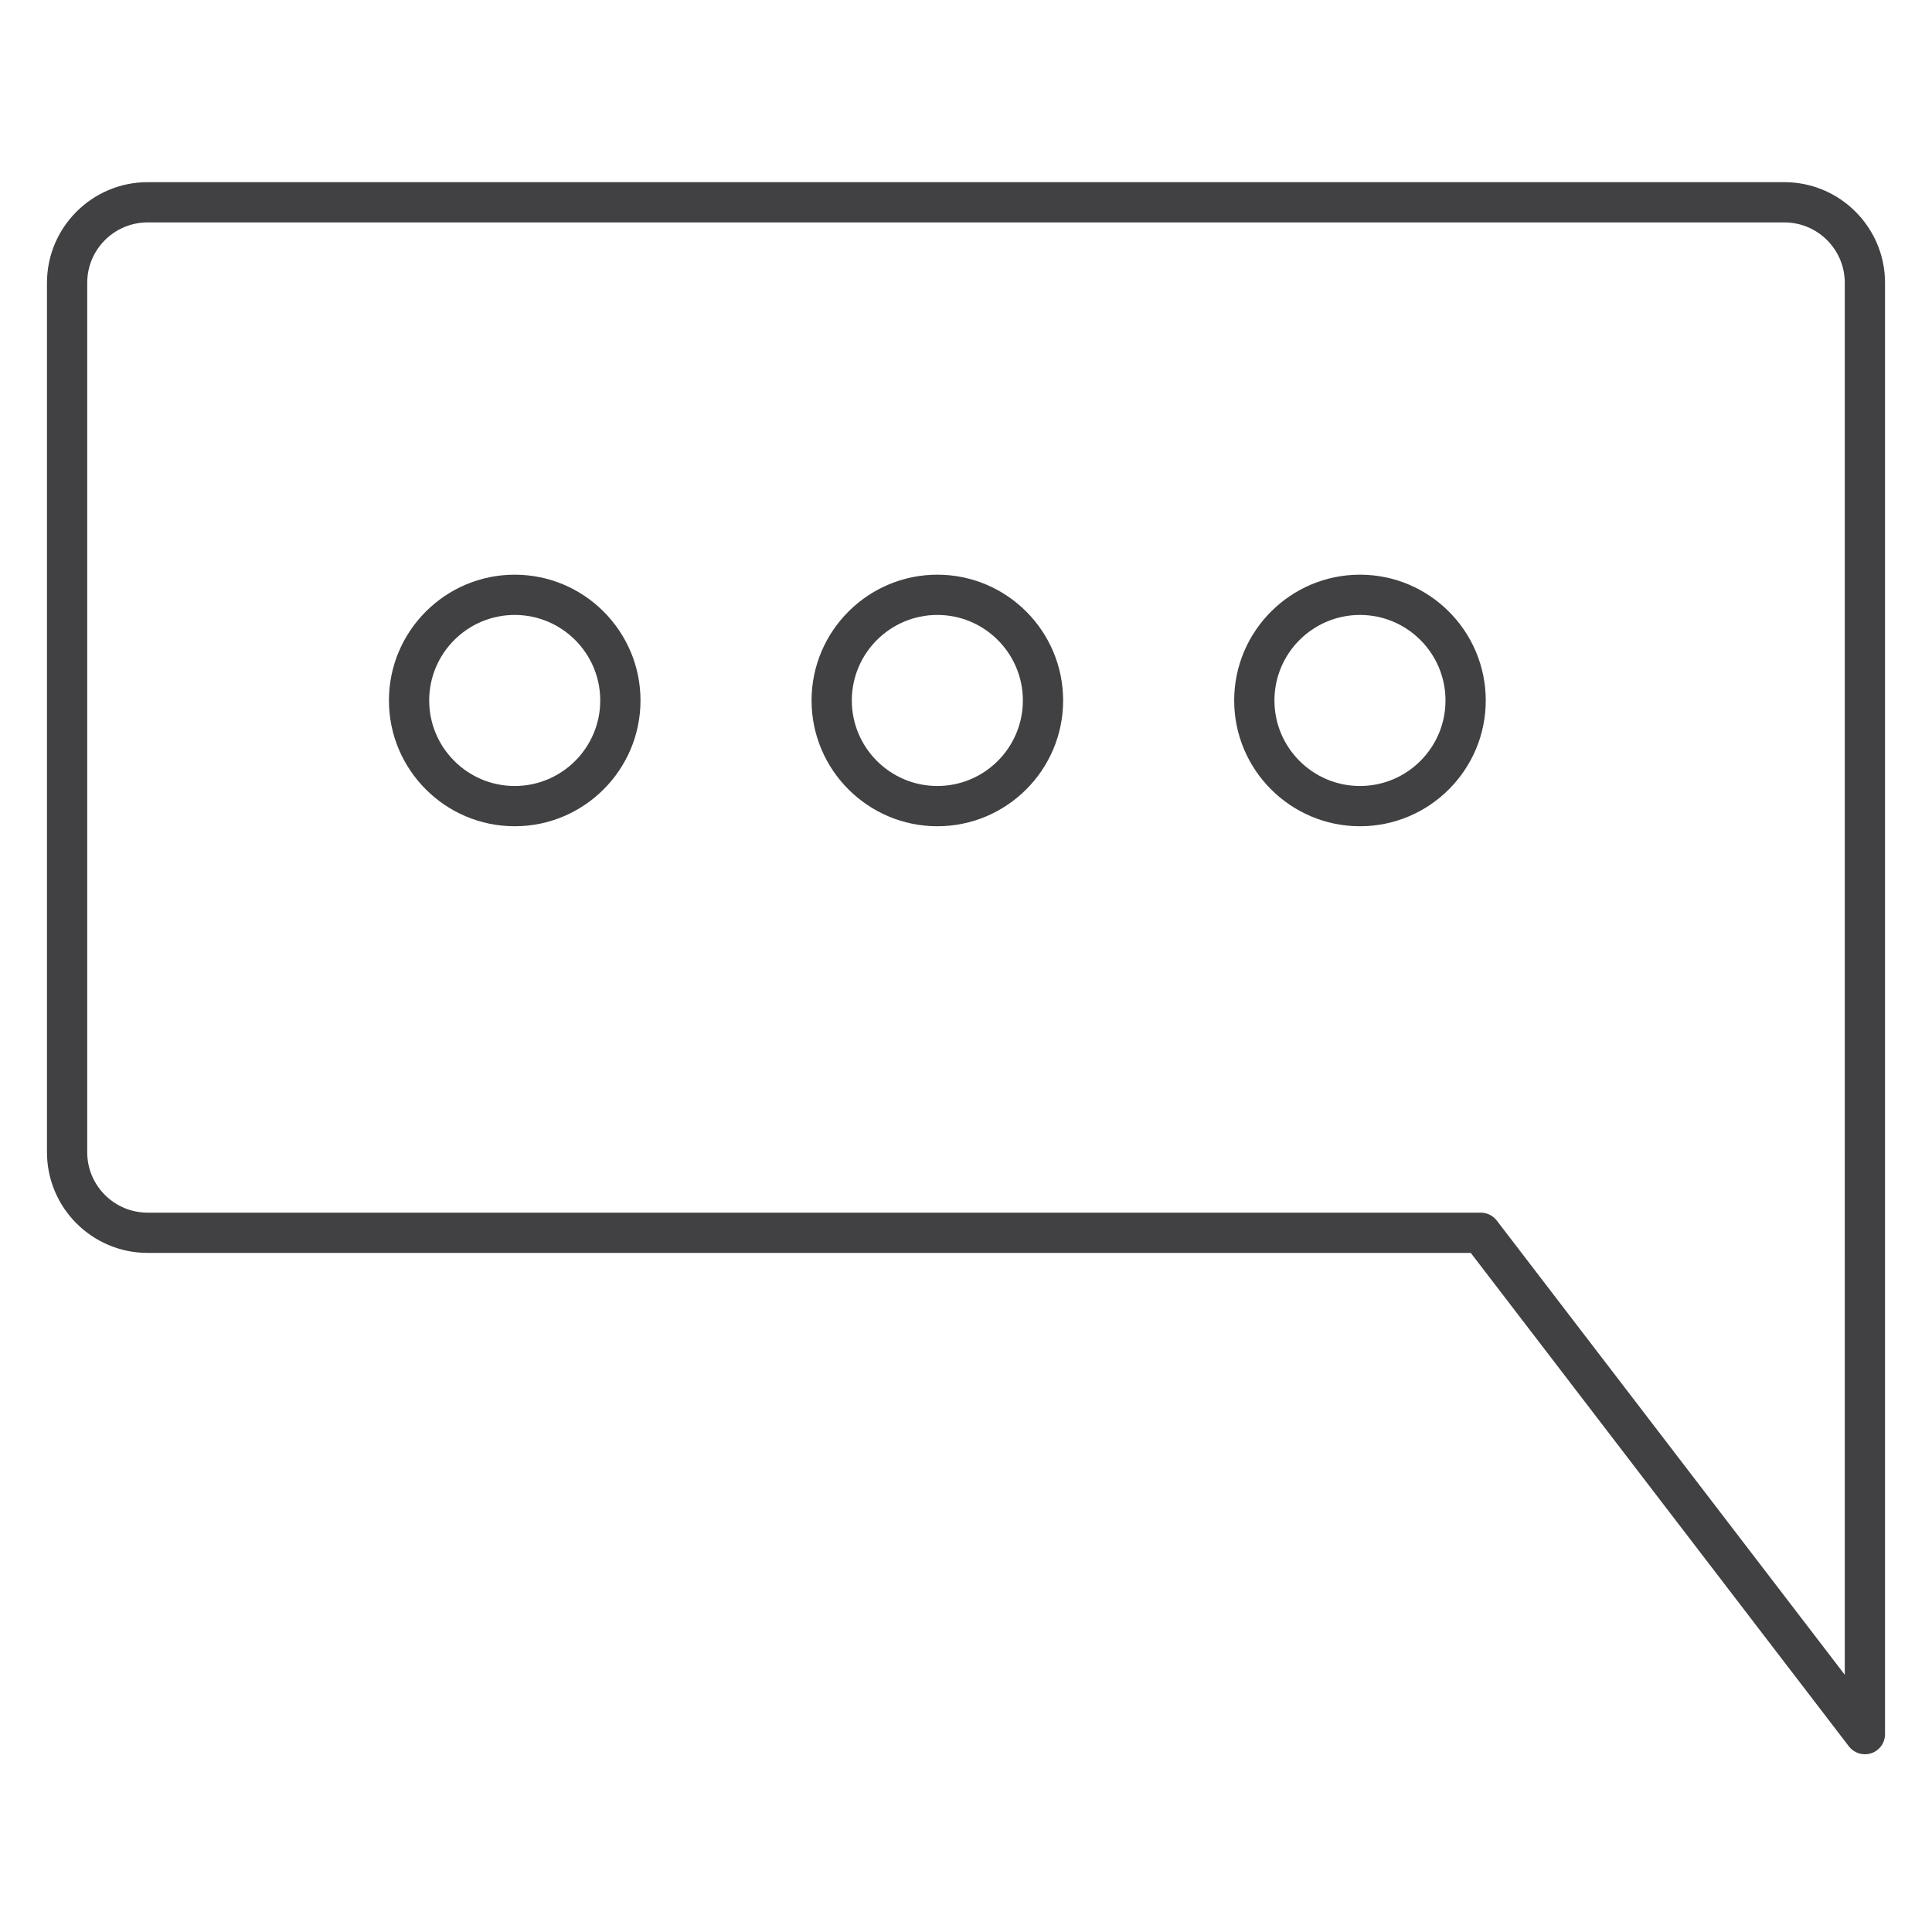 <?xml version="1.0" encoding="utf-8"?>
<!-- Generator: Adobe Illustrator 16.0.0, SVG Export Plug-In . SVG Version: 6.00 Build 0)  -->
<!DOCTYPE svg PUBLIC "-//W3C//DTD SVG 1.1//EN" "http://www.w3.org/Graphics/SVG/1.1/DTD/svg11.dtd">
<svg version="1.1" id="Layer_1" xmlns="http://www.w3.org/2000/svg" xmlns:xlink="http://www.w3.org/1999/xlink" x="0px" y="0px"
	 width="48px" height="48px" viewBox="0 0 48 48" enable-background="new 0 0 48 48" xml:space="preserve">
<g>
	<path fill="#414042" d="M44.333,4.526H3.667c-1.378,0-2.5,1.122-2.5,2.5v21.602c0,1.378,1.122,2.5,2.5,2.5h32.874l9.395,12.261
		c0.098,0.126,0.245,0.195,0.397,0.195c0.054,0,0.108-0.009,0.161-0.026c0.202-0.068,0.339-0.259,0.339-0.474V7.026
		C46.833,5.648,45.711,4.526,44.333,4.526z M45.833,41.609l-8.647-11.286c-0.096-0.123-0.242-0.195-0.397-0.195H3.667
		c-0.827,0-1.5-0.673-1.5-1.5V7.026c0-0.827,0.673-1.5,1.5-1.5h40.666c0.827,0,1.5,0.673,1.5,1.5V41.609z"/>
	<path fill="#414042" d="M12.788,14.278c-1.723,0-3.125,1.402-3.125,3.125s1.402,3.125,3.125,3.125s3.125-1.402,3.125-3.125
		S14.511,14.278,12.788,14.278z M12.788,19.528c-1.172,0-2.125-0.953-2.125-2.125s0.953-2.125,2.125-2.125s2.125,0.953,2.125,2.125
		S13.96,19.528,12.788,19.528z"/>
	<path fill="#414042" d="M23.288,14.278c-1.723,0-3.125,1.402-3.125,3.125s1.402,3.125,3.125,3.125c1.724,0,3.125-1.402,3.125-3.125
		S25.012,14.278,23.288,14.278z M23.288,19.528c-1.172,0-2.125-0.953-2.125-2.125s0.953-2.125,2.125-2.125s2.125,0.953,2.125,2.125
		S24.46,19.528,23.288,19.528z"/>
	<path fill="#414042" d="M33.788,14.278c-1.724,0-3.125,1.402-3.125,3.125s1.401,3.125,3.125,3.125s3.125-1.402,3.125-3.125
		S35.512,14.278,33.788,14.278z M33.788,19.528c-1.172,0-2.125-0.953-2.125-2.125s0.953-2.125,2.125-2.125s2.125,0.953,2.125,2.125
		S34.96,19.528,33.788,19.528z"/>
</g>
</svg>
